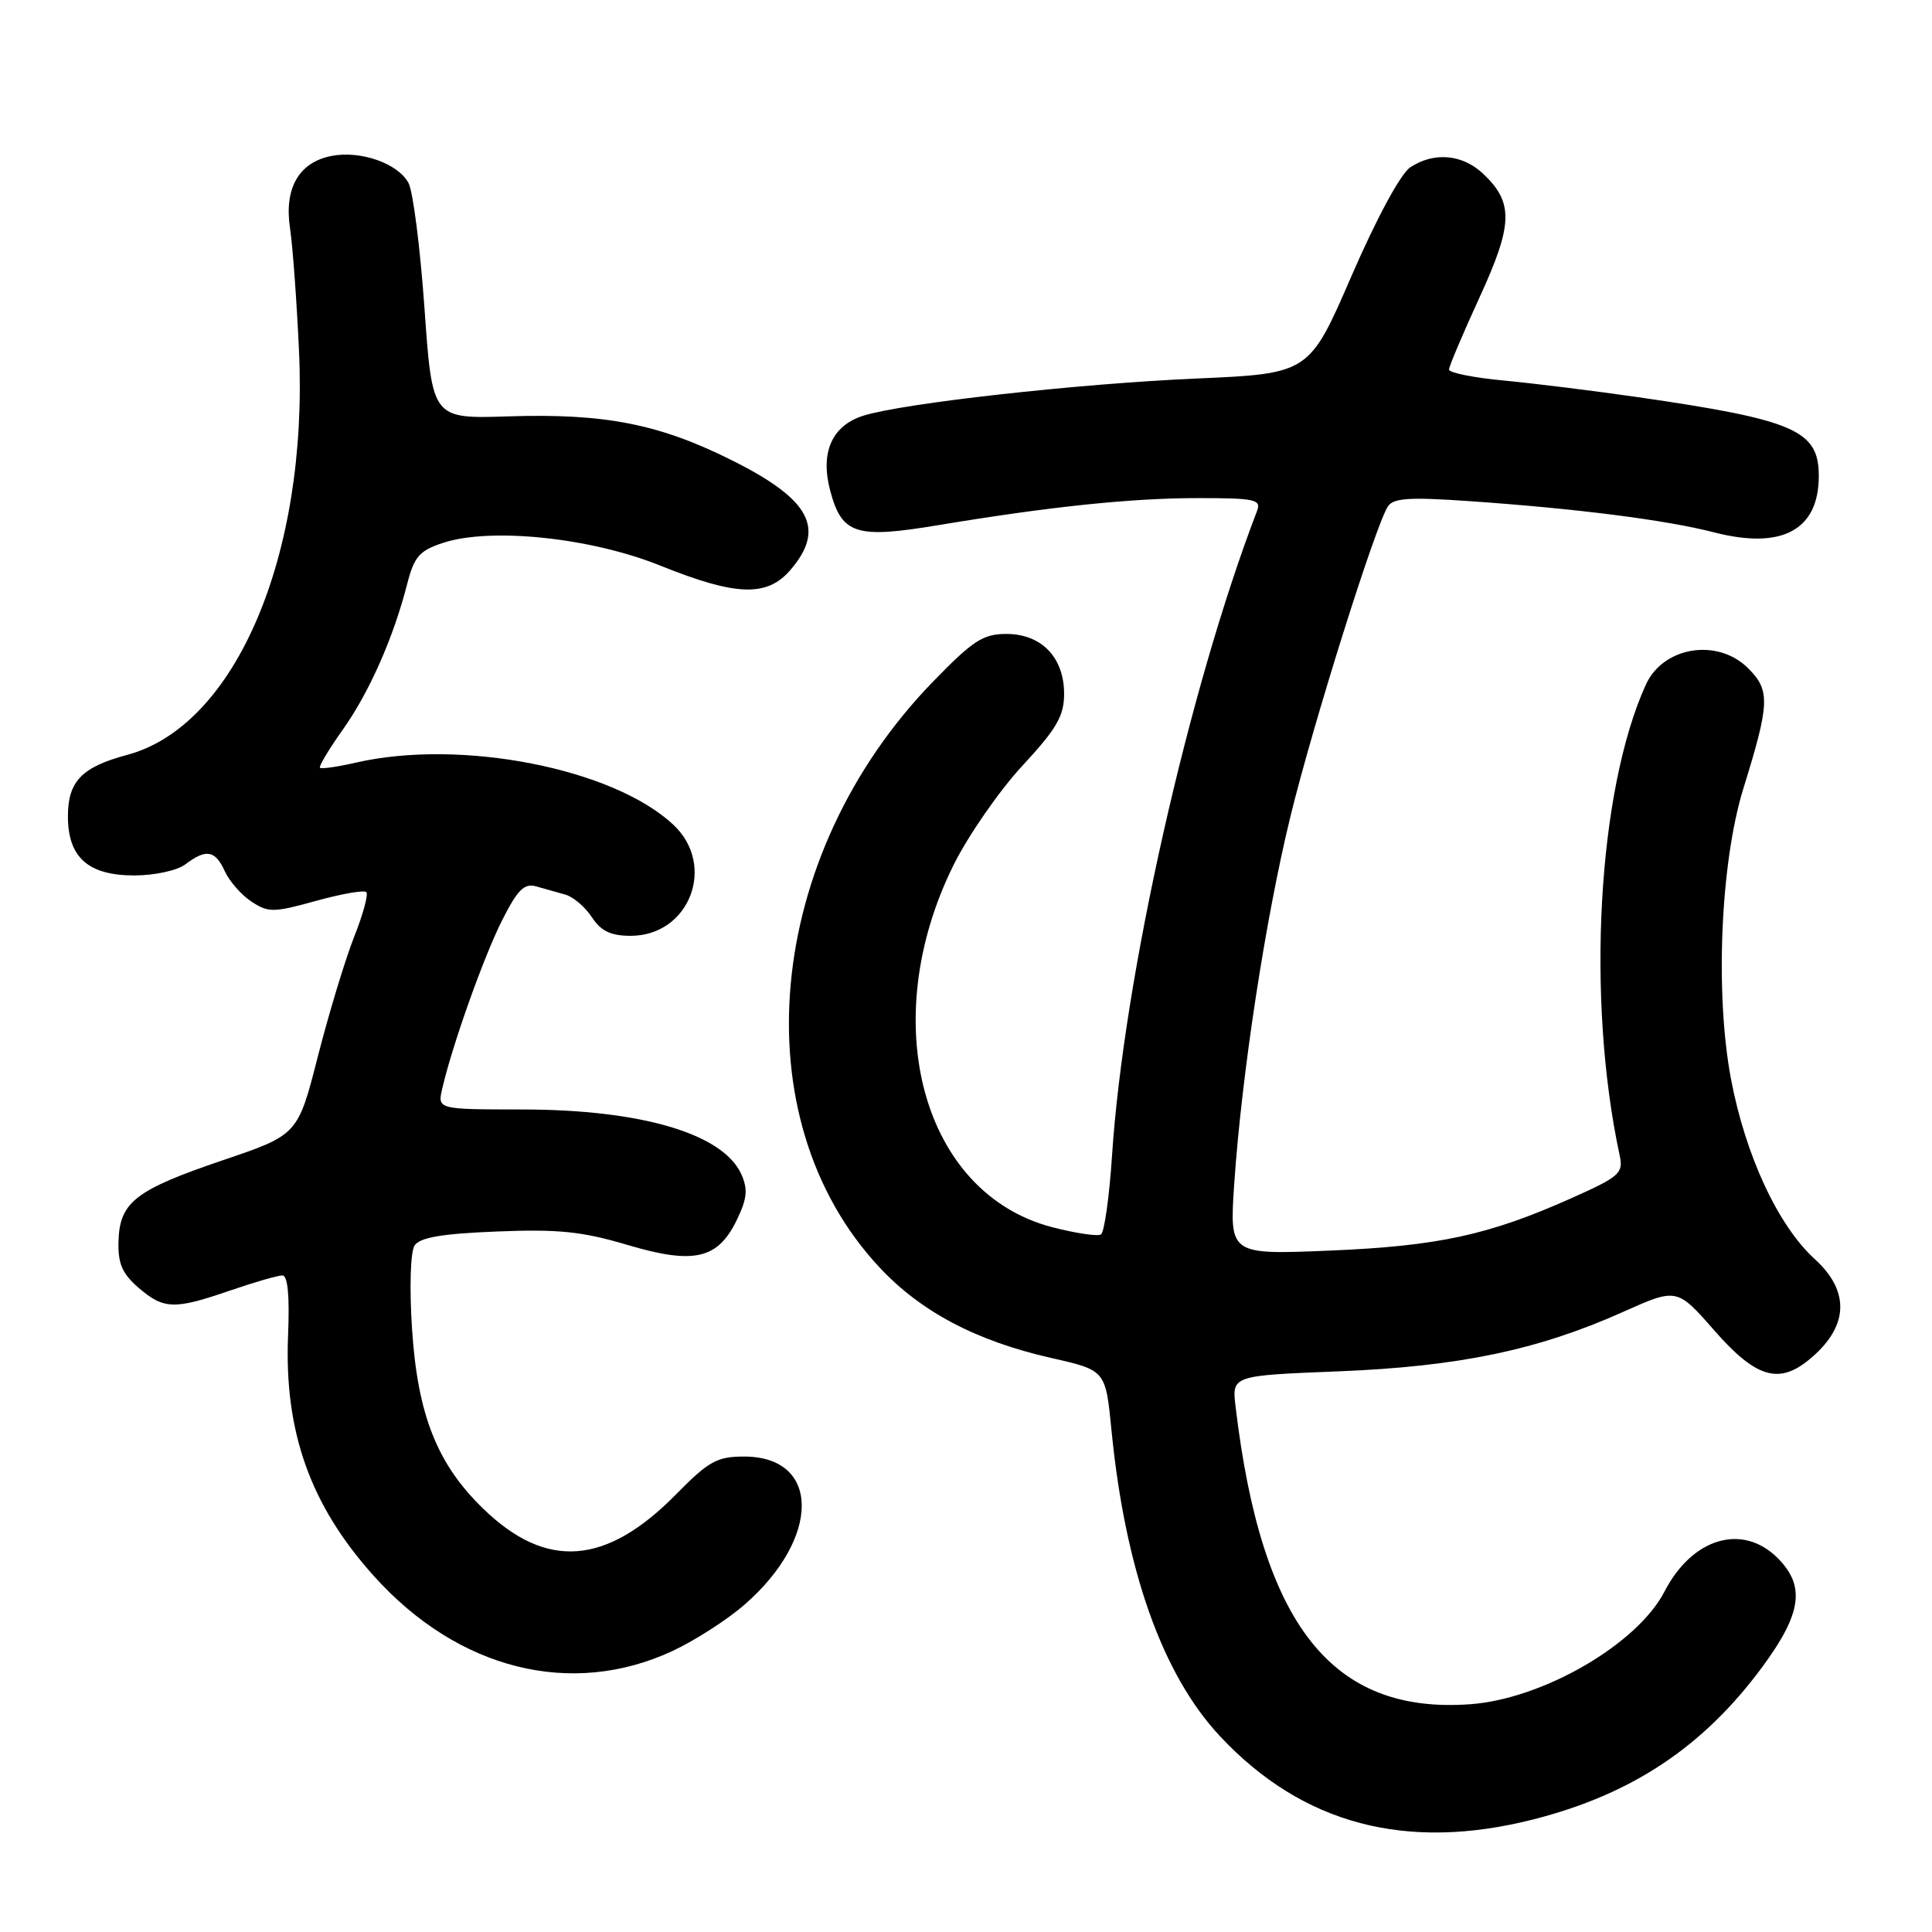 <?xml version="1.0" encoding="UTF-8" standalone="no"?>
<!DOCTYPE svg PUBLIC "-//W3C//DTD SVG 1.1//EN" "http://www.w3.org/Graphics/SVG/1.1/DTD/svg11.dtd" >
<svg xmlns="http://www.w3.org/2000/svg" xmlns:xlink="http://www.w3.org/1999/xlink" version="1.1" viewBox="0 0 256 256">
 <g >
 <path fill="currentColor"
d=" M 203.26 241.06 C 216.32 237.72 225.75 231.42 233.55 220.83 C 238.74 213.78 239.24 210.15 235.55 206.45 C 230.89 201.80 224.24 203.76 220.56 210.88 C 216.95 217.87 204.45 225.12 194.81 225.82 C 176.47 227.15 167.16 215.34 163.72 186.38 C 163.23 182.27 163.23 182.27 177.36 181.71 C 193.31 181.07 203.74 178.90 215.01 173.86 C 222.20 170.64 222.20 170.64 227.18 176.32 C 232.61 182.51 235.64 183.46 239.63 180.23 C 244.95 175.92 245.24 171.18 240.47 166.84 C 235.61 162.42 231.29 153.13 229.37 143.00 C 227.23 131.69 227.97 114.30 231.00 104.50 C 234.51 93.18 234.58 91.49 231.65 88.56 C 227.61 84.51 220.39 85.66 218.09 90.71 C 211.70 104.72 210.16 132.35 214.61 153.08 C 215.13 155.46 214.63 155.90 208.23 158.76 C 197.27 163.66 190.57 165.11 176.20 165.71 C 162.91 166.26 162.91 166.26 163.54 156.88 C 164.53 142.34 167.68 121.73 170.99 108.18 C 174.01 95.84 182.22 69.72 183.90 67.11 C 184.62 65.99 186.76 65.85 194.65 66.40 C 208.95 67.39 220.70 68.89 227.12 70.54 C 236.13 72.86 241.00 70.24 241.00 63.07 C 241.00 57.02 237.83 55.64 217.00 52.62 C 211.22 51.79 203.24 50.80 199.25 50.42 C 195.26 50.05 192.00 49.39 192.00 48.97 C 192.00 48.55 193.82 44.25 196.04 39.42 C 200.50 29.71 200.58 26.84 196.50 23.00 C 193.76 20.43 189.98 20.10 186.86 22.18 C 185.59 23.02 182.40 28.92 179.09 36.55 C 173.48 49.50 173.48 49.50 158.49 50.16 C 142.74 50.85 119.66 53.43 114.40 55.08 C 110.22 56.40 108.65 59.97 110.02 65.07 C 111.56 70.81 113.44 71.40 124.30 69.59 C 139.16 67.12 149.88 66.00 158.83 66.00 C 166.24 66.00 167.14 66.19 166.58 67.66 C 157.50 91.32 148.89 129.58 147.35 153.12 C 146.99 158.59 146.33 163.30 145.88 163.57 C 145.43 163.85 142.51 163.41 139.39 162.60 C 122.21 158.11 116.04 135.42 126.35 114.62 C 128.30 110.71 132.39 104.80 135.44 101.50 C 140.02 96.56 141.00 94.87 141.00 91.94 C 141.00 87.11 138.00 84.00 133.34 84.00 C 130.26 84.00 128.91 84.88 123.63 90.32 C 101.26 113.37 98.08 148.21 116.56 167.96 C 122.06 173.84 129.37 177.69 139.34 179.95 C 146.50 181.57 146.50 181.57 147.28 189.54 C 149.10 208.02 154.02 221.90 161.65 230.05 C 172.58 241.74 186.36 245.38 203.26 241.06 Z  M 89.14 218.75 C 92.09 217.37 96.37 214.62 98.66 212.62 C 108.79 203.80 108.75 193.00 98.60 193.00 C 95.01 193.00 93.90 193.62 89.63 197.96 C 80.33 207.44 72.40 208.04 64.02 199.90 C 57.90 193.97 55.33 187.45 54.59 176.00 C 54.24 170.55 54.39 165.88 54.93 165.04 C 55.63 163.97 58.54 163.47 65.83 163.18 C 73.97 162.85 77.13 163.17 83.14 164.96 C 92.01 167.59 95.15 166.85 97.68 161.55 C 99.01 158.77 99.11 157.55 98.22 155.57 C 95.77 150.21 84.99 147.03 69.23 147.01 C 57.96 147.00 57.96 147.00 58.60 144.25 C 59.93 138.46 64.13 126.68 66.56 121.89 C 68.58 117.89 69.48 117.00 71.04 117.45 C 72.12 117.75 73.86 118.24 74.91 118.54 C 75.96 118.84 77.55 120.19 78.43 121.54 C 79.64 123.38 80.93 124.00 83.57 124.00 C 91.35 124.00 94.96 114.69 89.25 109.31 C 81.29 101.81 61.05 97.85 47.12 101.06 C 44.71 101.61 42.59 101.92 42.40 101.73 C 42.22 101.55 43.58 99.27 45.43 96.67 C 48.93 91.74 52.15 84.46 53.97 77.32 C 54.88 73.77 55.58 72.96 58.68 71.94 C 65.02 69.85 78.27 71.23 87.50 74.95 C 97.53 78.99 101.63 79.13 104.72 75.54 C 109.42 70.08 107.41 66.23 97.16 61.08 C 87.43 56.19 80.23 54.76 67.39 55.17 C 57.28 55.50 57.28 55.50 56.25 40.89 C 55.68 32.85 54.73 25.36 54.13 24.25 C 52.73 21.64 47.75 19.90 43.88 20.67 C 39.59 21.53 37.63 24.96 38.43 30.24 C 38.78 32.58 39.32 39.90 39.62 46.50 C 40.86 73.55 31.22 96.20 16.84 100.03 C 10.84 101.63 9.00 103.54 9.00 108.15 C 9.00 113.62 11.68 116.00 17.81 116.00 C 20.49 116.00 23.48 115.35 24.56 114.53 C 27.32 112.44 28.52 112.65 29.79 115.45 C 30.41 116.79 32.00 118.61 33.34 119.48 C 35.56 120.94 36.27 120.93 41.88 119.37 C 45.25 118.44 48.24 117.91 48.54 118.21 C 48.83 118.50 48.11 121.16 46.93 124.12 C 45.76 127.08 43.60 134.20 42.13 139.93 C 39.47 150.37 39.47 150.37 29.49 153.75 C 17.92 157.68 15.85 159.29 15.70 164.50 C 15.62 167.44 16.20 168.77 18.35 170.63 C 21.71 173.51 23.07 173.56 30.50 171.00 C 33.70 169.90 36.81 169.00 37.41 169.00 C 38.13 169.00 38.39 171.67 38.17 176.98 C 37.65 189.73 41.13 199.48 49.54 208.83 C 60.70 221.25 75.71 225.01 89.14 218.75 Z "/>
</g>
</svg>